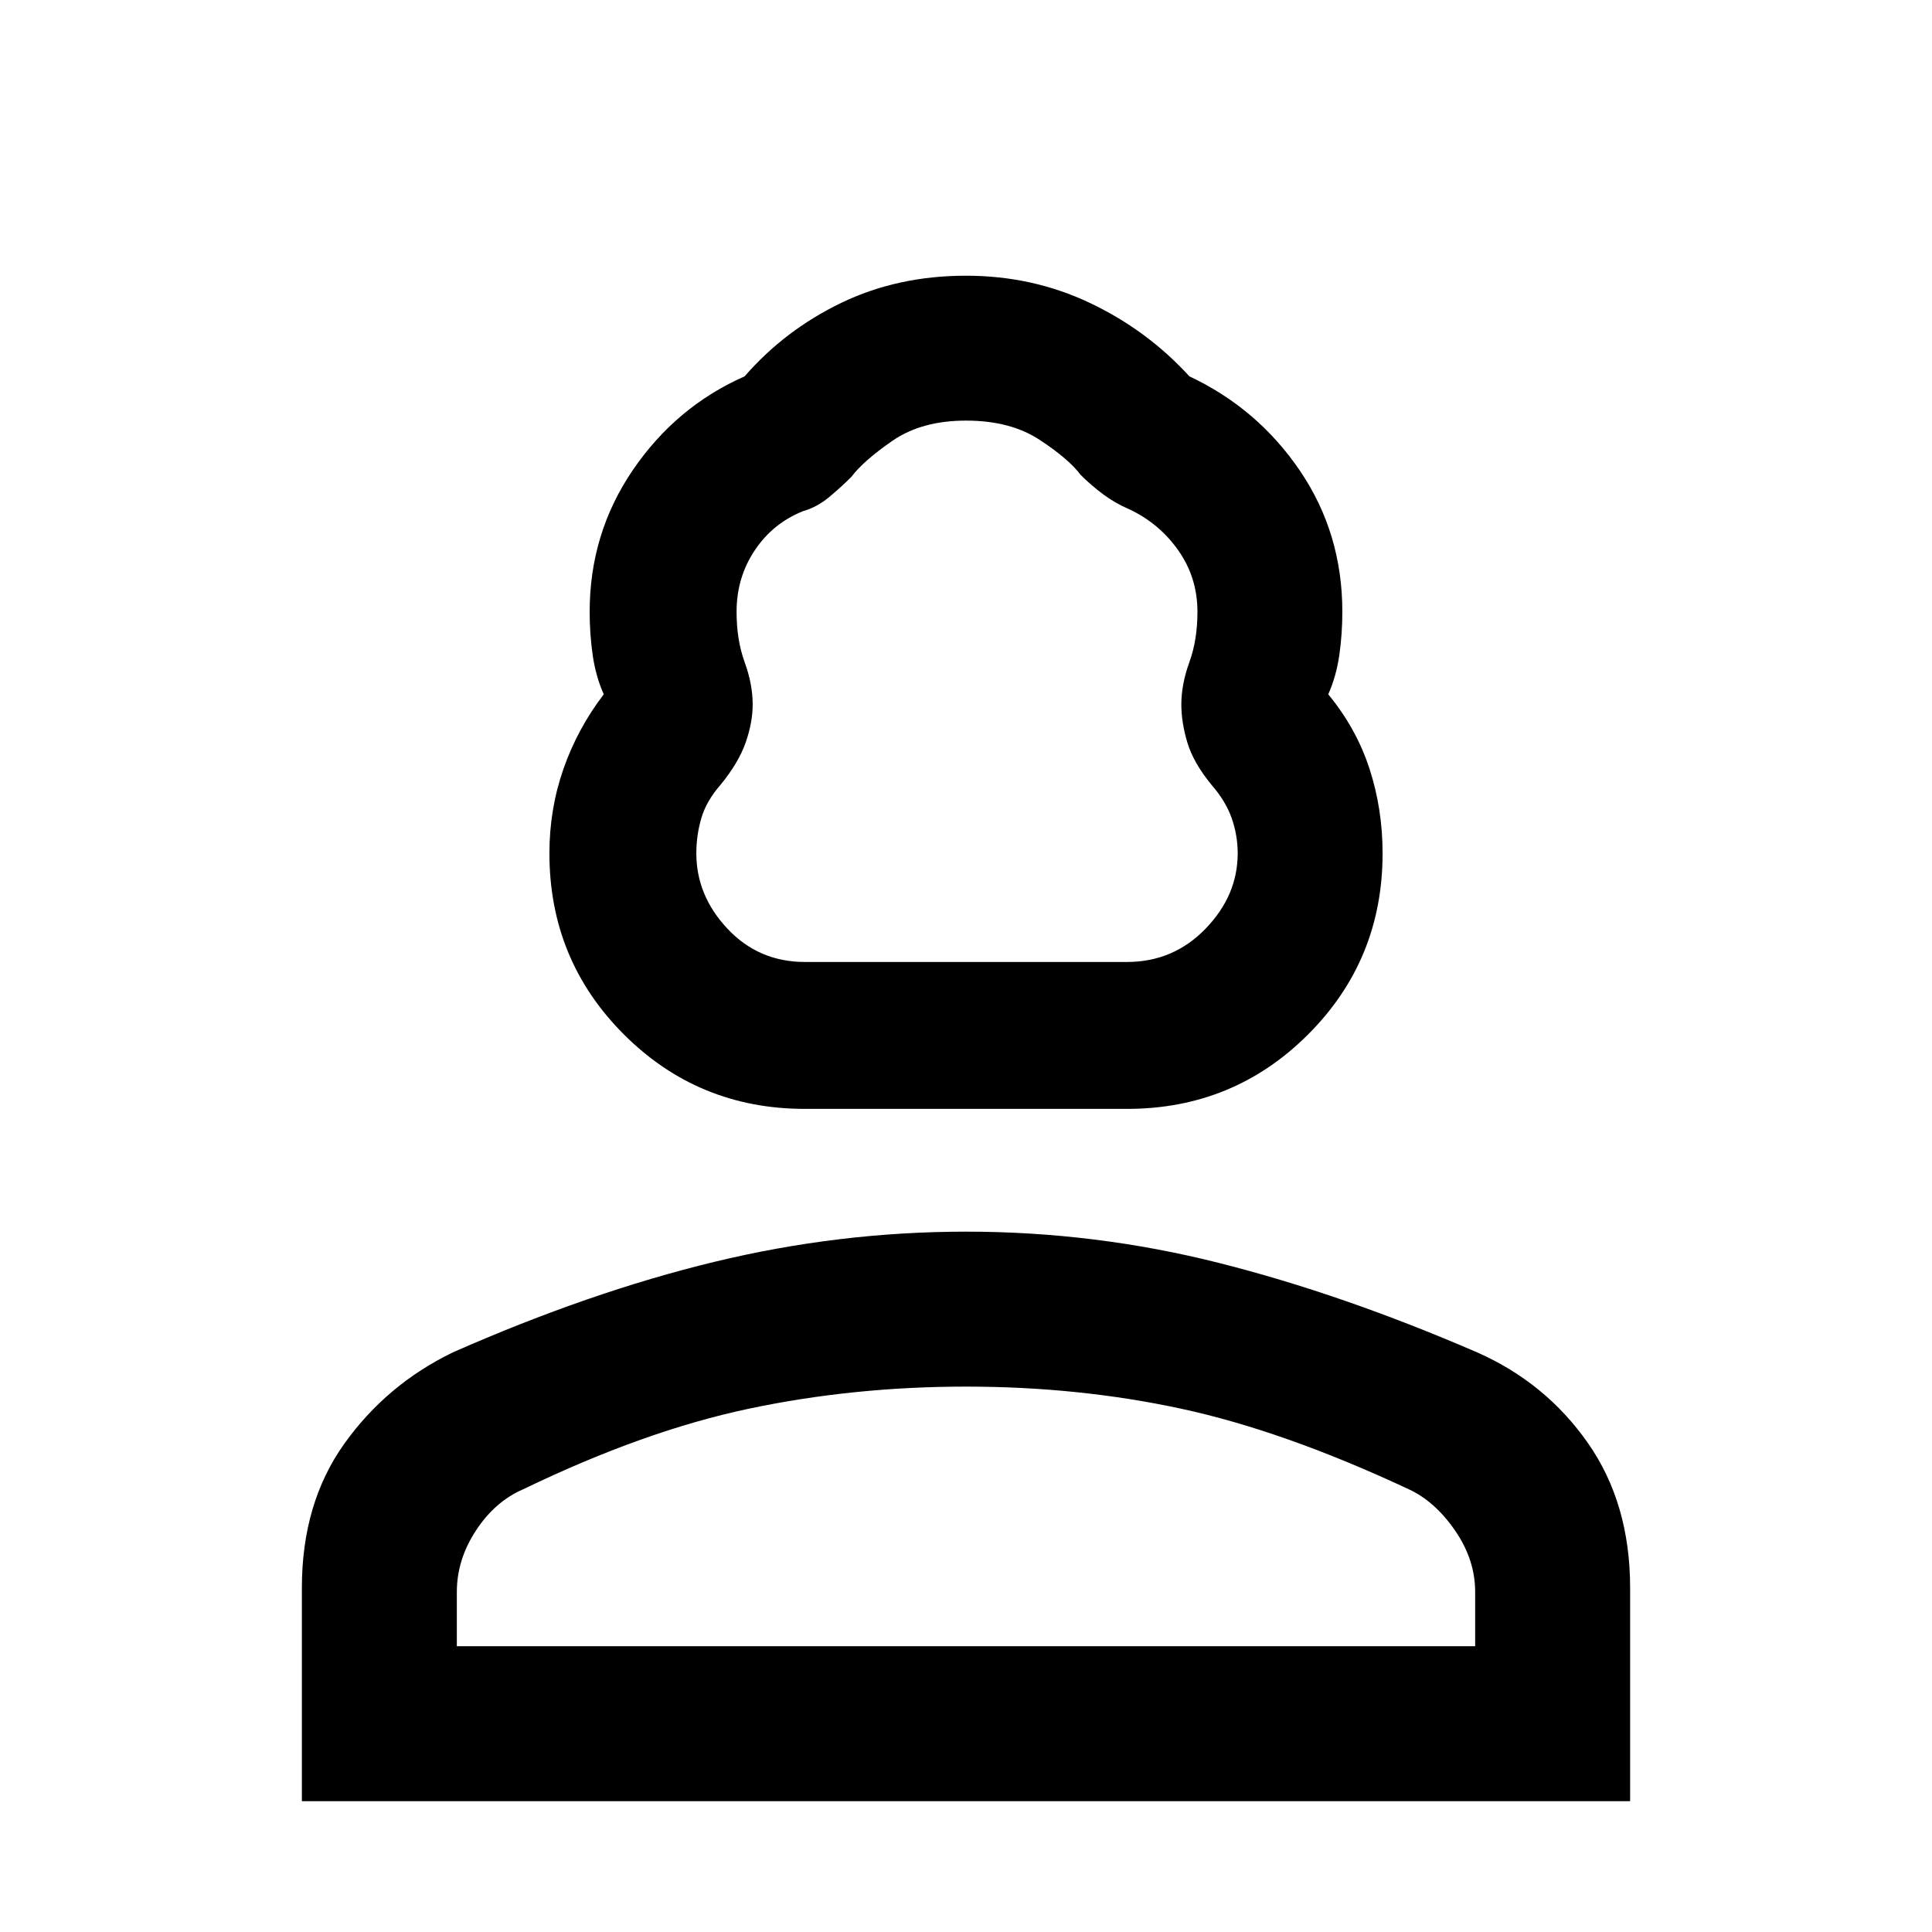 <svg xmlns="http://www.w3.org/2000/svg" height="48" width="48"><path d="M20 27.55q-2.65 0-4.5-1.85t-1.85-4.5q0-1.1.35-2.1t1-1.85q-.2-.45-.275-.975-.075-.525-.075-1.075 0-1.95 1.075-3.525T18.5 9.35q1-1.15 2.4-1.825T24 6.85q1.65 0 3.075.675Q28.5 8.2 29.55 9.35q1.7.8 2.75 2.35t1.05 3.5q0 .55-.075 1.075-.075.525-.275.975.7.85 1.025 1.85.325 1 .325 2.1 0 2.65-1.85 4.5T28 27.55Zm0-3.65h8q1.15 0 1.95-.825t.8-1.875q0-.45-.15-.875t-.5-.825q-.45-.55-.6-1.05-.15-.5-.15-.95 0-.5.2-1.05t.2-1.25q0-.85-.475-1.525Q28.8 13 28.05 12.65q-.35-.15-.65-.375-.3-.225-.55-.475-.3-.4-1.025-.875Q25.1 10.45 24 10.45t-1.825.5q-.725.5-1.025.9-.25.25-.55.5-.3.25-.65.35-.75.3-1.2.975-.45.675-.45 1.525 0 .7.2 1.25t.2 1.05q0 .45-.175.95-.175.5-.625 1.05-.35.4-.475.825-.125.425-.125.875 0 1.05.775 1.875T20 23.9ZM7.5 44.75v-5.3q0-2.1 1.05-3.575t2.7-2.275q3.4-1.5 6.5-2.25T24 30.6q3.2 0 6.275.775T36.7 33.6q1.7.75 2.75 2.25t1.05 3.6v5.3Zm3.85-3.85h25.3v-1.35q0-.8-.5-1.525Q35.65 37.3 35 37q-3.1-1.45-5.65-2-2.55-.55-5.35-.55t-5.4.55q-2.6.55-5.6 2-.7.3-1.175 1.025-.475.725-.475 1.525Zm12.65 0Zm0-17Z"/></svg>